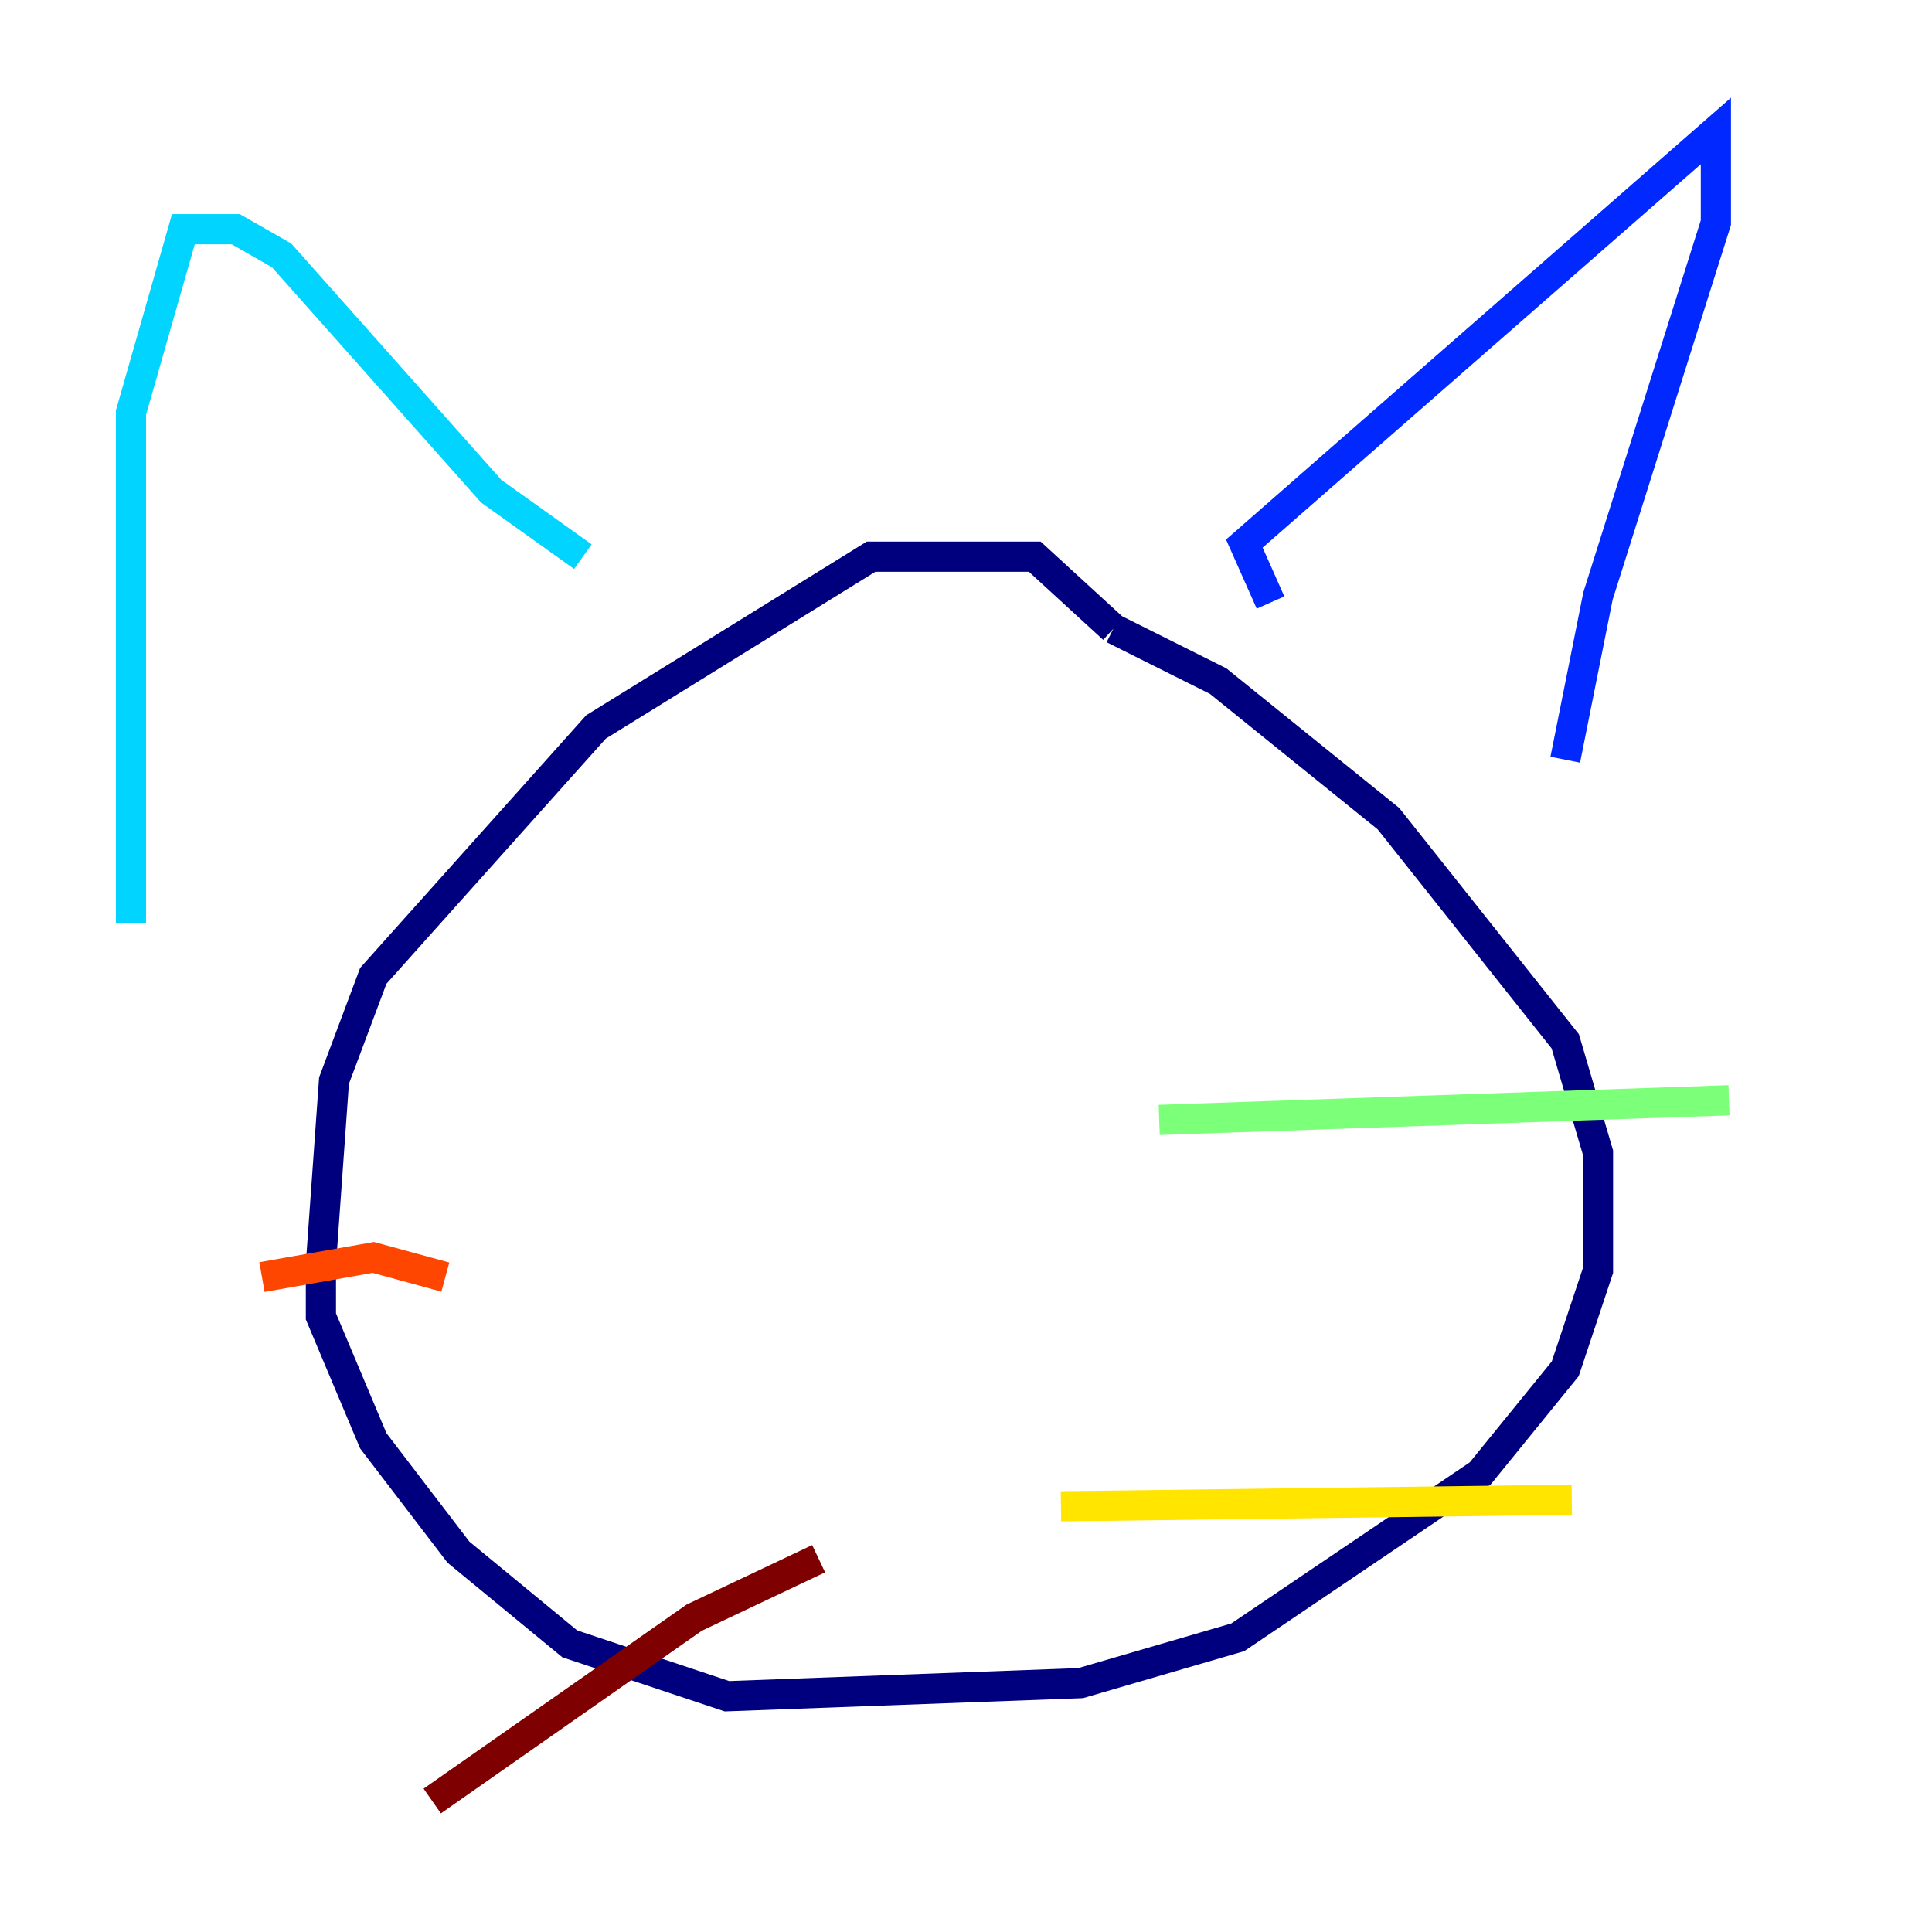 <?xml version="1.0" encoding="utf-8" ?>
<svg baseProfile="tiny" height="128" version="1.2" viewBox="0,0,128,128" width="128" xmlns="http://www.w3.org/2000/svg" xmlns:ev="http://www.w3.org/2001/xml-events" xmlns:xlink="http://www.w3.org/1999/xlink"><defs /><polyline fill="none" points="73.763,41.654 68.556,36.881 57.709,36.881 39.485,48.163 24.732,64.651 22.129,71.593 21.261,83.742 21.261,87.214 24.732,95.458 30.373,102.834 37.749,108.909 48.163,112.38 71.593,111.512 82.007,108.475 98.061,97.627 103.702,90.685 105.871,84.176 105.871,76.366 103.702,68.99 91.986,54.237 80.705,45.125 73.763,41.654" stroke="#00007f" stroke-width="2" /><polyline fill="none" points="84.176,39.919 82.441,36.014 113.681,8.678 113.681,14.752 105.871,39.485 103.702,50.332" stroke="#0028ff" stroke-width="2" /><polyline fill="none" points="38.617,36.881 32.542,32.542 18.658,16.922 15.62,15.186 12.149,15.186 8.678,27.336 8.678,61.18" stroke="#00d4ff" stroke-width="2" /><polyline fill="none" points="76.8,74.197 114.549,72.895" stroke="#7cff79" stroke-width="2" /><polyline fill="none" points="70.291,99.797 104.136,99.363" stroke="#ffe500" stroke-width="2" /><polyline fill="none" points="29.505,84.61 24.732,83.308 17.356,84.61" stroke="#ff4600" stroke-width="2" /><polyline fill="none" points="54.237,103.268 45.993,107.173 28.637,119.322" stroke="#7f0000" stroke-width="2" /></svg>